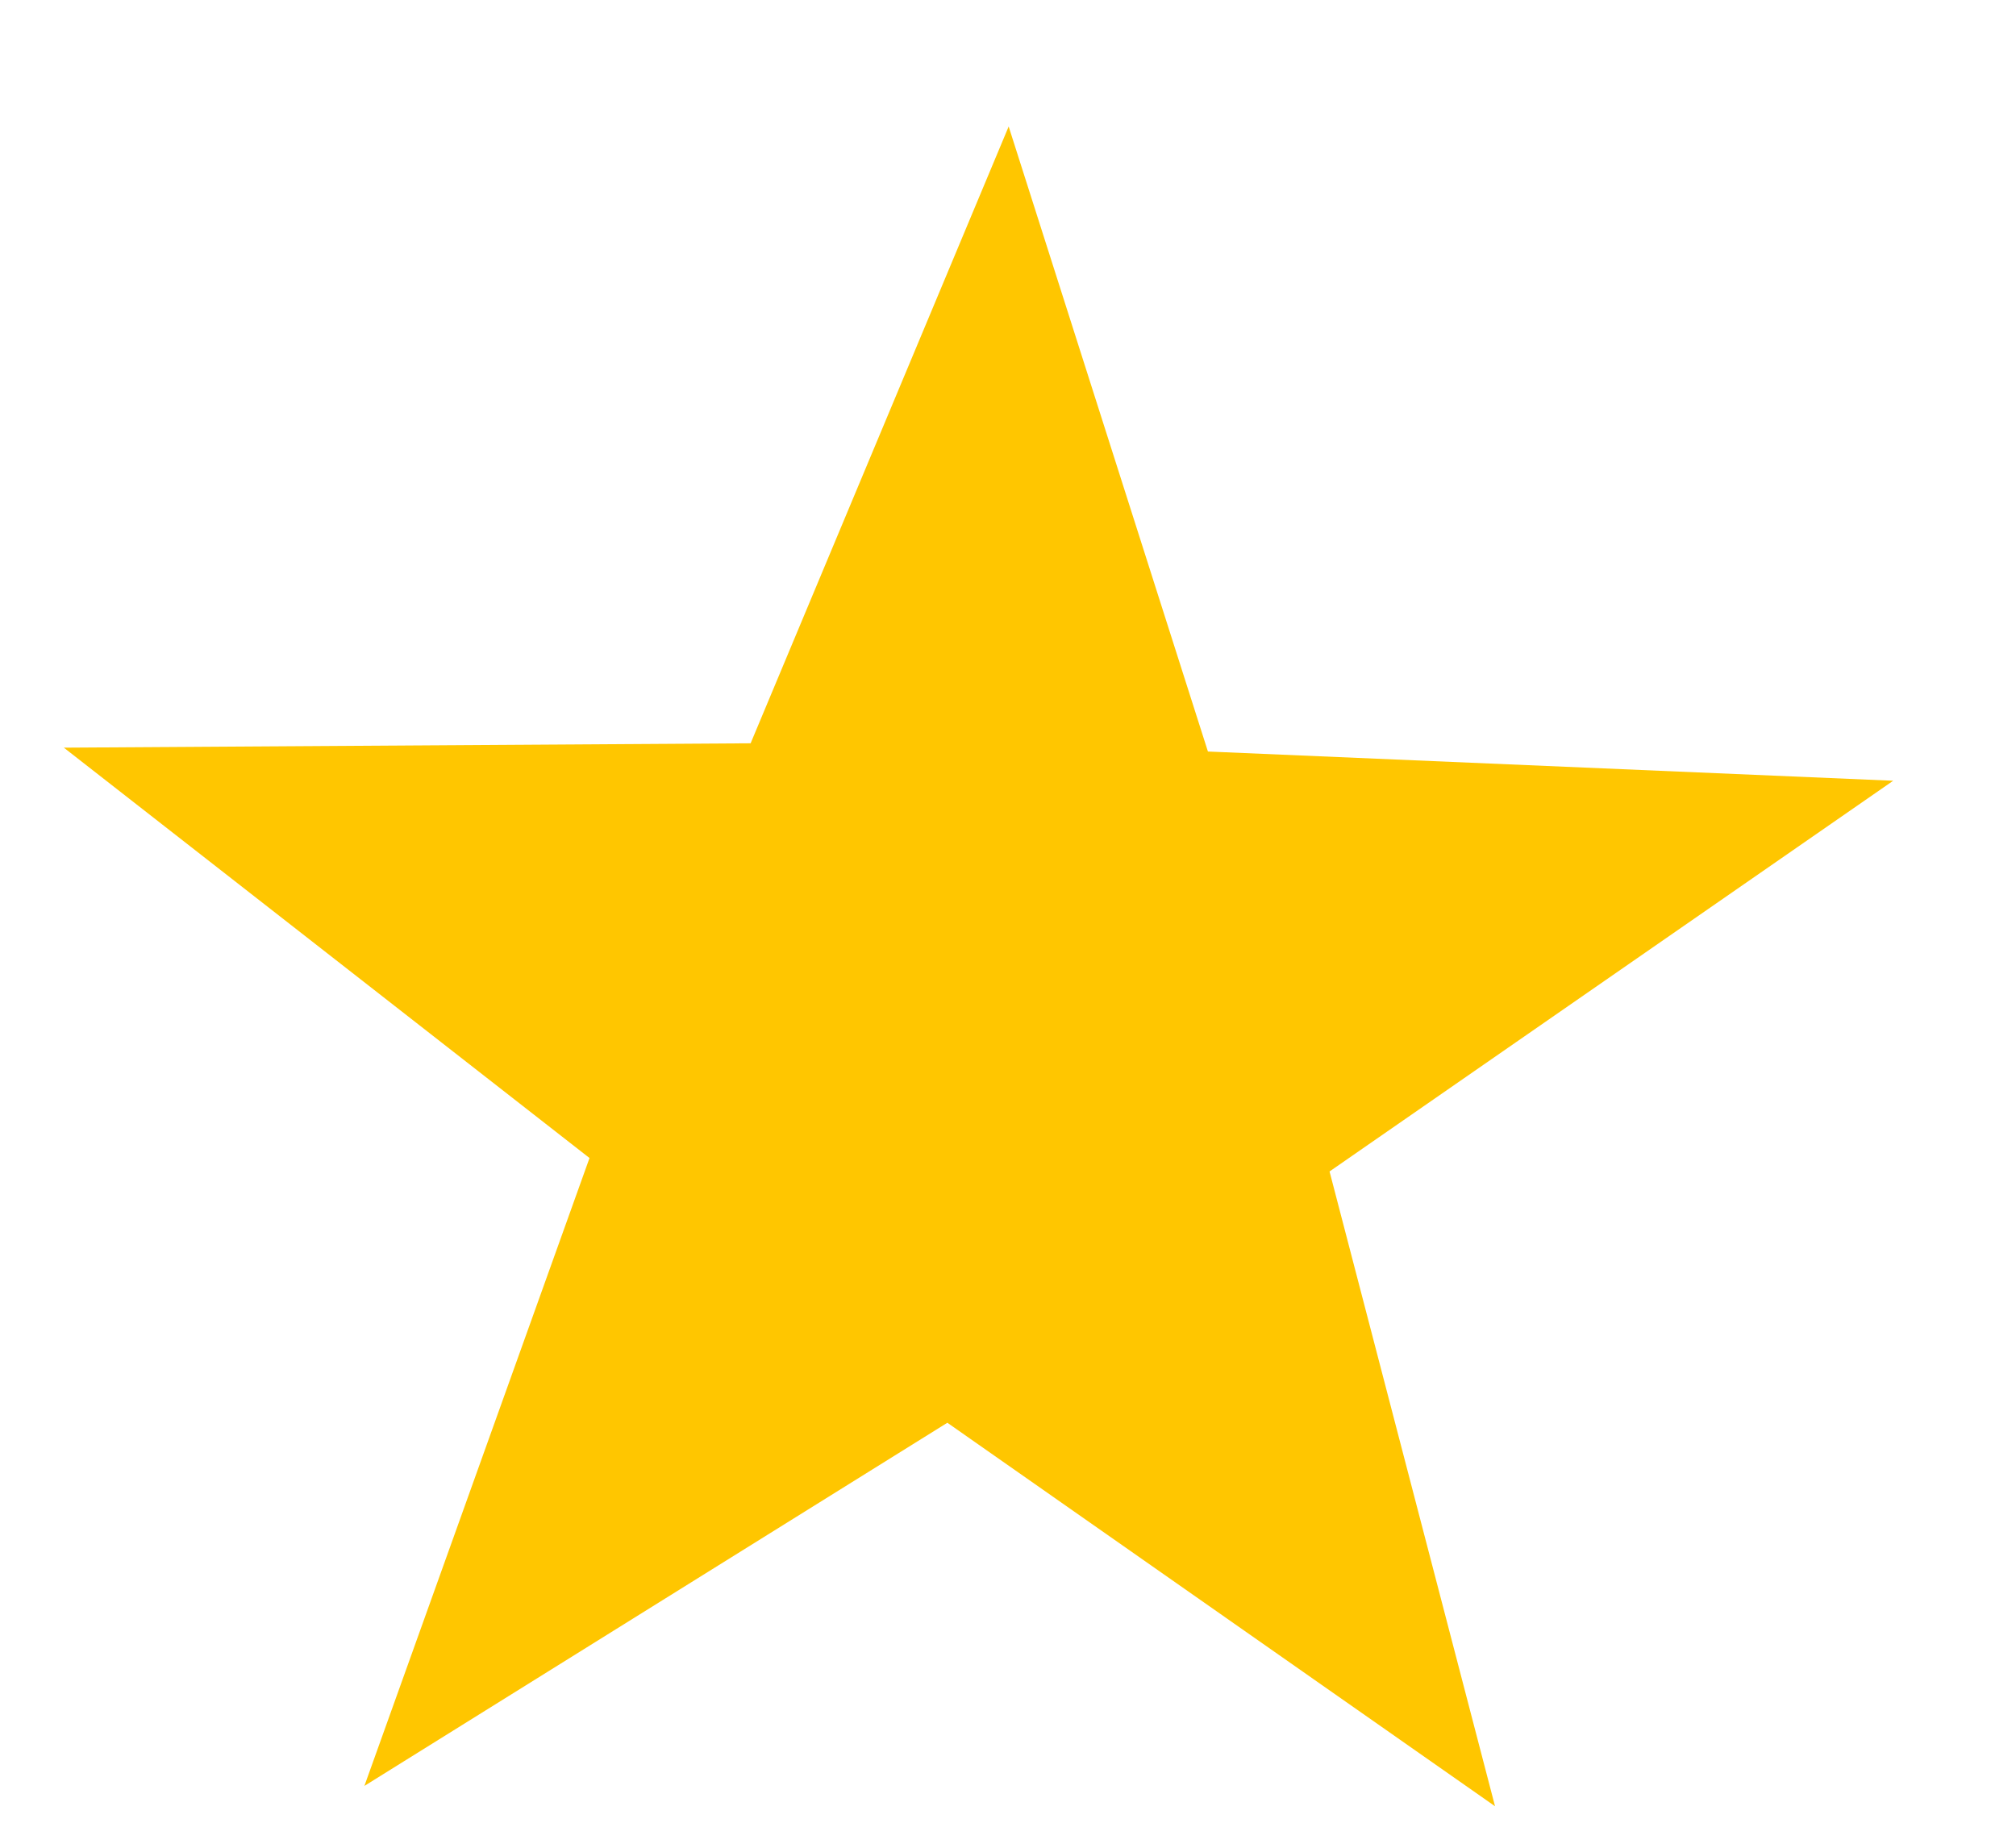 <svg width="12" height="11" viewBox="0 0 12 11" fill="none" xmlns="http://www.w3.org/2000/svg">
<path d="M11.269 4.648L7.914 6.974L8.899 10.753L5.639 8.47L2.169 10.632L3.509 6.894L0.38 4.451L4.468 4.425L6.004 0.753L7.19 4.474L11.269 4.648Z" fill="#FFC600"/>
</svg>
